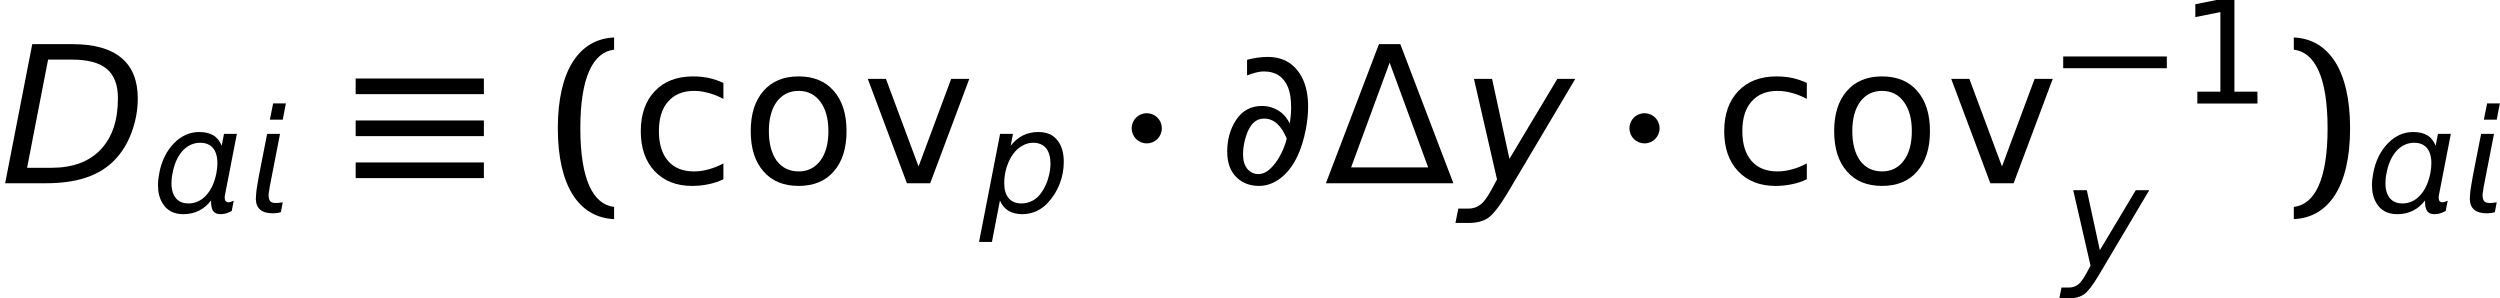 <?xml version='1.0' encoding='UTF-8'?>
<!-- This file was generated by dvisvgm 3.0.3 -->
<svg version='1.1' xmlns='http://www.w3.org/2000/svg' xmlns:xlink='http://www.w3.org/1999/xlink' width='156.016pt' height='18.605pt' viewBox='116.028 -18.621 156.016 18.605'>
<defs>
<use id='g19-40' xlink:href='#g16-40' transform='scale(1.333)'/>
<use id='g19-41' xlink:href='#g16-41' transform='scale(1.333)'/>
<use id='g18-61' xlink:href='#g15-61' transform='scale(1.333)'/>
<use id='g18-73' xlink:href='#g15-73' transform='scale(1.333)'/>
<use id='g18-80' xlink:href='#g15-80' transform='scale(1.333)'/>
<use id='g18-109' xlink:href='#g15-109' transform='scale(1.333)'/>
<path id='g16-40' d='M1.554-2.573C1.554-4.976 2.153-6.137 3.135-6.253V-6.825C1.501-6.753 .5-5.288 .5-2.573S1.501 1.608 3.135 1.679V1.108C2.153 .992 1.554-.17 1.554-2.573Z'/>
<path id='g16-41' d='M2.081-2.573C2.081-.17 1.483 .992 .5 1.108V1.679C2.135 1.608 3.135 .143 3.135-2.573S2.135-6.753 .5-6.825V-6.253C1.483-6.137 2.081-4.976 2.081-2.573Z'/>
<use id='g4-1' xlink:href='#g1-1' transform='scale(1.333)'/>
<use id='g4-17' xlink:href='#g1-17' transform='scale(1.333)'/>
<path id='g1-0' d='M.018-2.206H6.485V-2.939H.018V-2.206Z'/>
<path id='g1-1' d='M1.956-2.573C1.956-2.966 1.644-3.278 1.251-3.278S.545-2.966 .545-2.573S.858-1.867 1.251-1.867S1.956-2.18 1.956-2.573Z'/>
<path id='g1-17' d='M.5-4.172H6.503V-4.904H.5V-4.172ZM.5-2.206H6.503V-2.939H.5V-2.206ZM.5-.241H6.503V-.974H.5V-.241Z'/>
<path id='g15-15' d='M1.108-.741V0H4.859V-.741H3.421V-6.512H2.537L.983-6.199V-5.395L2.546-5.708V-.741H1.108Z'/>
<path id='g15-61' d='M4.359-4.699C4.136-4.797 3.913-4.877 3.671-4.931C3.439-4.976 3.198-5.002 2.948-5.002C2.189-5.002 1.59-4.779 1.152-4.315C.715-3.859 .491-3.234 .491-2.439C.491-1.653 .706-1.027 1.143-.563C1.572-.107 2.162 .125 2.894 .125C3.162 .125 3.421 .098 3.662 .045C3.904 0 4.136-.08 4.359-.188V-.929C4.127-.804 3.904-.715 3.671-.652C3.448-.59 3.216-.554 2.984-.554C2.465-.554 2.055-.715 1.769-1.045S1.34-1.84 1.34-2.439S1.483-3.502 1.769-3.823C2.055-4.154 2.465-4.324 2.984-4.324C3.216-4.324 3.448-4.288 3.671-4.225C3.904-4.163 4.127-4.073 4.359-3.948V-4.699Z'/>
<path id='g15-73' d='M2.733-4.324C3.162-4.324 3.502-4.154 3.752-3.814S4.127-3.019 4.127-2.439S4.002-1.394 3.752-1.063C3.502-.724 3.162-.554 2.733-.554S1.956-.724 1.706-1.054C1.465-1.394 1.34-1.858 1.34-2.439S1.465-3.484 1.715-3.823C1.965-4.154 2.305-4.324 2.733-4.324ZM2.733-5.002C2.037-5.002 1.483-4.779 1.09-4.324C.688-3.868 .491-3.243 .491-2.439S.688-1.009 1.09-.554C1.483-.098 2.037 .125 2.733 .125S3.984-.098 4.377-.554C4.779-1.009 4.976-1.635 4.976-2.439S4.779-3.868 4.377-4.324C3.984-4.779 3.43-5.002 2.733-5.002Z'/>
<path id='g15-80' d='M.268-4.886L2.099 0H3.189L5.02-4.886H4.172L2.644-.786L1.117-4.886H.268Z'/>
<path id='g15-109' d='M3.055-5.646L4.859-.741H1.251L3.055-5.646ZM6.039 0L3.555-6.512H2.555L.071 0H6.039Z'/>
<use id='g11-25' xlink:href='#g7-25' transform='scale(1.333)'/>
<use id='g11-74' xlink:href='#g7-74' transform='scale(1.333)'/>
<use id='g11-135' xlink:href='#g7-135' transform='scale(1.333)'/>
<path id='g7-25' d='M1.51-6.512L.241 0H2.144C2.876 0 3.502-.089 4.038-.268C4.565-.447 5.002-.715 5.351-1.072S5.967-1.858 6.155-2.367C6.351-2.885 6.45-3.421 6.45-3.975C6.45-4.815 6.19-5.449 5.681-5.869C5.172-6.298 4.404-6.512 3.403-6.512H1.51ZM2.251-5.789H3.359C4.1-5.789 4.654-5.646 5.002-5.351S5.521-4.6 5.521-3.975C5.521-2.939 5.253-2.144 4.708-1.572C4.172-1.009 3.403-.724 2.421-.724H1.268L2.251-5.789Z'/>
<path id='g7-65' d='M4.431-3.01C4.431-2.716 4.377-2.412 4.279-2.081C4.181-1.76 4.047-1.483 3.877-1.242C3.725-1.018 3.537-.84 3.323-.724S2.867-.545 2.617-.545C2.278-.545 2.01-.652 1.822-.875C1.635-1.09 1.545-1.411 1.545-1.813C1.545-2.135 1.59-2.457 1.688-2.787C1.796-3.109 1.921-3.386 2.09-3.618S2.448-4.029 2.671-4.145C2.885-4.27 3.109-4.332 3.35-4.332C3.698-4.332 3.966-4.216 4.154-3.993C4.341-3.761 4.431-3.439 4.431-3.01ZM1.947-4.145L2.09-4.886H1.286L-.027 1.858H.777L1.277-.732C1.394-.447 1.572-.232 1.804-.089C2.046 .054 2.331 .125 2.68 .125C2.975 .125 3.261 .063 3.537-.054C3.805-.179 4.047-.348 4.261-.581C4.583-.929 4.833-1.322 5.002-1.76S5.261-2.653 5.261-3.135C5.261-3.725 5.119-4.19 4.842-4.511C4.574-4.842 4.181-5.002 3.68-5.002C3.323-5.002 3.001-4.931 2.707-4.788C2.412-4.636 2.162-4.422 1.947-4.145Z'/>
<path id='g7-74' d='M2.215 .456L5.387-4.886H4.547L2.305-1.143L1.492-4.886H.643L1.724-.179L1.474 .286C1.277 .643 1.108 .884 .947 1C.786 1.126 .599 1.188 .375 1.188H-.089L-.223 1.858H.411C.777 1.858 1.072 1.778 1.304 1.626C1.536 1.465 1.84 1.081 2.215 .456Z'/>
<path id='g7-135' d='M2.019 .125C2.448 .125 2.85-.054 3.216-.402C3.689-.858 4.02-1.563 4.207-2.519C4.279-2.894 4.315-3.252 4.315-3.582C4.315-4.082 4.234-4.502 4.082-4.842C3.752-5.556 3.198-5.914 2.421-5.914C2.117-5.914 1.796-5.869 1.456-5.78V-5.047C1.778-5.172 2.037-5.235 2.242-5.235C2.796-5.235 3.171-4.985 3.377-4.484C3.466-4.261 3.52-3.948 3.52-3.555C3.52-3.287 3.493-3.037 3.457-2.796C3.35-3.01 3.216-3.18 3.064-3.305C2.796-3.511 2.492-3.618 2.153-3.618C1.635-3.618 1.233-3.403 .938-2.957C.661-2.528 .527-2.037 .527-1.483C.527-.947 .679-.536 1-.241C1.268 0 1.608 .125 2.019 .125ZM1.268-1.349C1.268-1.653 1.322-1.956 1.429-2.269C1.608-2.778 1.876-3.028 2.251-3.028C2.707-3.028 3.055-2.716 3.314-2.09C3.252-1.831 3.153-1.581 3.028-1.34C2.876-1.045 2.689-.804 2.483-.625C2.331-.5 2.171-.429 1.983-.429C1.769-.429 1.599-.518 1.465-.679C1.34-.831 1.268-1.054 1.268-1.349Z'/>
<path id='g7-139' d='M1.304-2.439C1.411-3.028 1.626-3.493 1.93-3.832C2.242-4.163 2.608-4.332 3.028-4.332C3.457-4.332 3.761-4.163 3.939-3.832C4.047-3.627 4.1-3.368 4.1-3.073C4.1-2.876 4.082-2.671 4.038-2.439C3.922-1.849 3.707-1.385 3.394-1.045C3.091-.715 2.716-.545 2.296-.545C1.867-.545 1.572-.715 1.394-1.045C1.286-1.251 1.233-1.501 1.233-1.796C1.233-1.992 1.251-2.206 1.304-2.439ZM3.707-.581C3.716-.322 3.77-.143 3.859-.045C3.948 .071 4.1 .125 4.297 .125C4.404 .125 4.511 .107 4.627 .08C4.734 .045 4.859 0 4.993-.071L5.119-.715C5.029-.679 4.958-.652 4.904-.634C4.859-.625 4.824-.616 4.797-.616C4.69-.616 4.618-.661 4.583-.741C4.565-.786 4.556-.849 4.556-.911S4.565-1.045 4.583-1.126L5.315-4.886H4.511L4.368-4.145C4.252-4.431 4.082-4.654 3.859-4.788C3.627-4.931 3.323-5.002 2.966-5.002C2.376-5.002 1.849-4.77 1.385-4.297C.929-3.823 .616-3.207 .473-2.439C.42-2.171 .393-1.921 .393-1.688C.393-1.251 .482-.884 .661-.581C.938-.107 1.376 .125 1.965 .125C2.331 .125 2.653 .054 2.939-.089C3.225-.223 3.475-.438 3.707-.732V-.581Z'/>
<path id='g7-140' d='M2.099-4.886H1.295L.795-2.34C.706-1.858 .652-1.519 .625-1.322C.607-1.09 .59-.929 .59-.831V-.813C.599-.518 .688-.304 .866-.152S1.313 .071 1.67 .071C1.742 .071 1.822 .063 1.903 .054S2.063 .027 2.153 0L2.269-.616C2.162-.599 2.081-.59 2.01-.581C1.947-.572 1.885-.572 1.84-.572C1.679-.572 1.563-.607 1.492-.679C1.429-.75 1.394-.866 1.385-1.036V-1.054C1.385-1.117 1.394-1.215 1.42-1.331C1.429-1.429 1.456-1.599 1.51-1.858L2.099-4.886ZM1.67-6.789L1.465-5.771H2.269L2.465-6.789H1.67Z'/>
</defs>
<g id='page1'>
<use x='116.028' y='-7.185' xlink:href='#g11-25'/>
<use x='125.495' y='-5.38' xlink:href='#g7-139'/>
<use x='131.404' y='-5.38' xlink:href='#g7-140'/>
<use x='137.557' y='-7.185' xlink:href='#g4-17'/>
<use x='150.173' y='-7.185' xlink:href='#g19-40'/>
<use x='155.362' y='-7.185' xlink:href='#g18-61'/>
<use x='162.224' y='-7.185' xlink:href='#g18-73'/>
<use x='169.827' y='-7.185' xlink:href='#g18-80'/>
<use x='177.154' y='-5.38' xlink:href='#g7-65'/>
<use x='185.926' y='-7.185' xlink:href='#g4-1'/>
<use x='191.911' y='-7.185' xlink:href='#g11-135'/>
<use x='198.678' y='-7.185' xlink:href='#g18-109'/>
<use x='207.154' y='-7.185' xlink:href='#g11-74'/>
<use x='216.989' y='-7.185' xlink:href='#g4-1'/>
<use x='222.975' y='-7.185' xlink:href='#g18-61'/>
<use x='229.837' y='-7.185' xlink:href='#g18-73'/>
<use x='237.44' y='-7.185' xlink:href='#g18-80'/>
<use x='244.767' y='-12.158' xlink:href='#g1-0'/>
<use x='252.048' y='-12.158' xlink:href='#g15-15'/>
<use x='244.767' y='-1.865' xlink:href='#g7-74'/>
<use x='258.51' y='-7.185' xlink:href='#g19-41'/>
<use x='263.661' y='-5.38' xlink:href='#g7-139'/>
<use x='269.57' y='-5.38' xlink:href='#g7-140'/>
</g>
</svg>